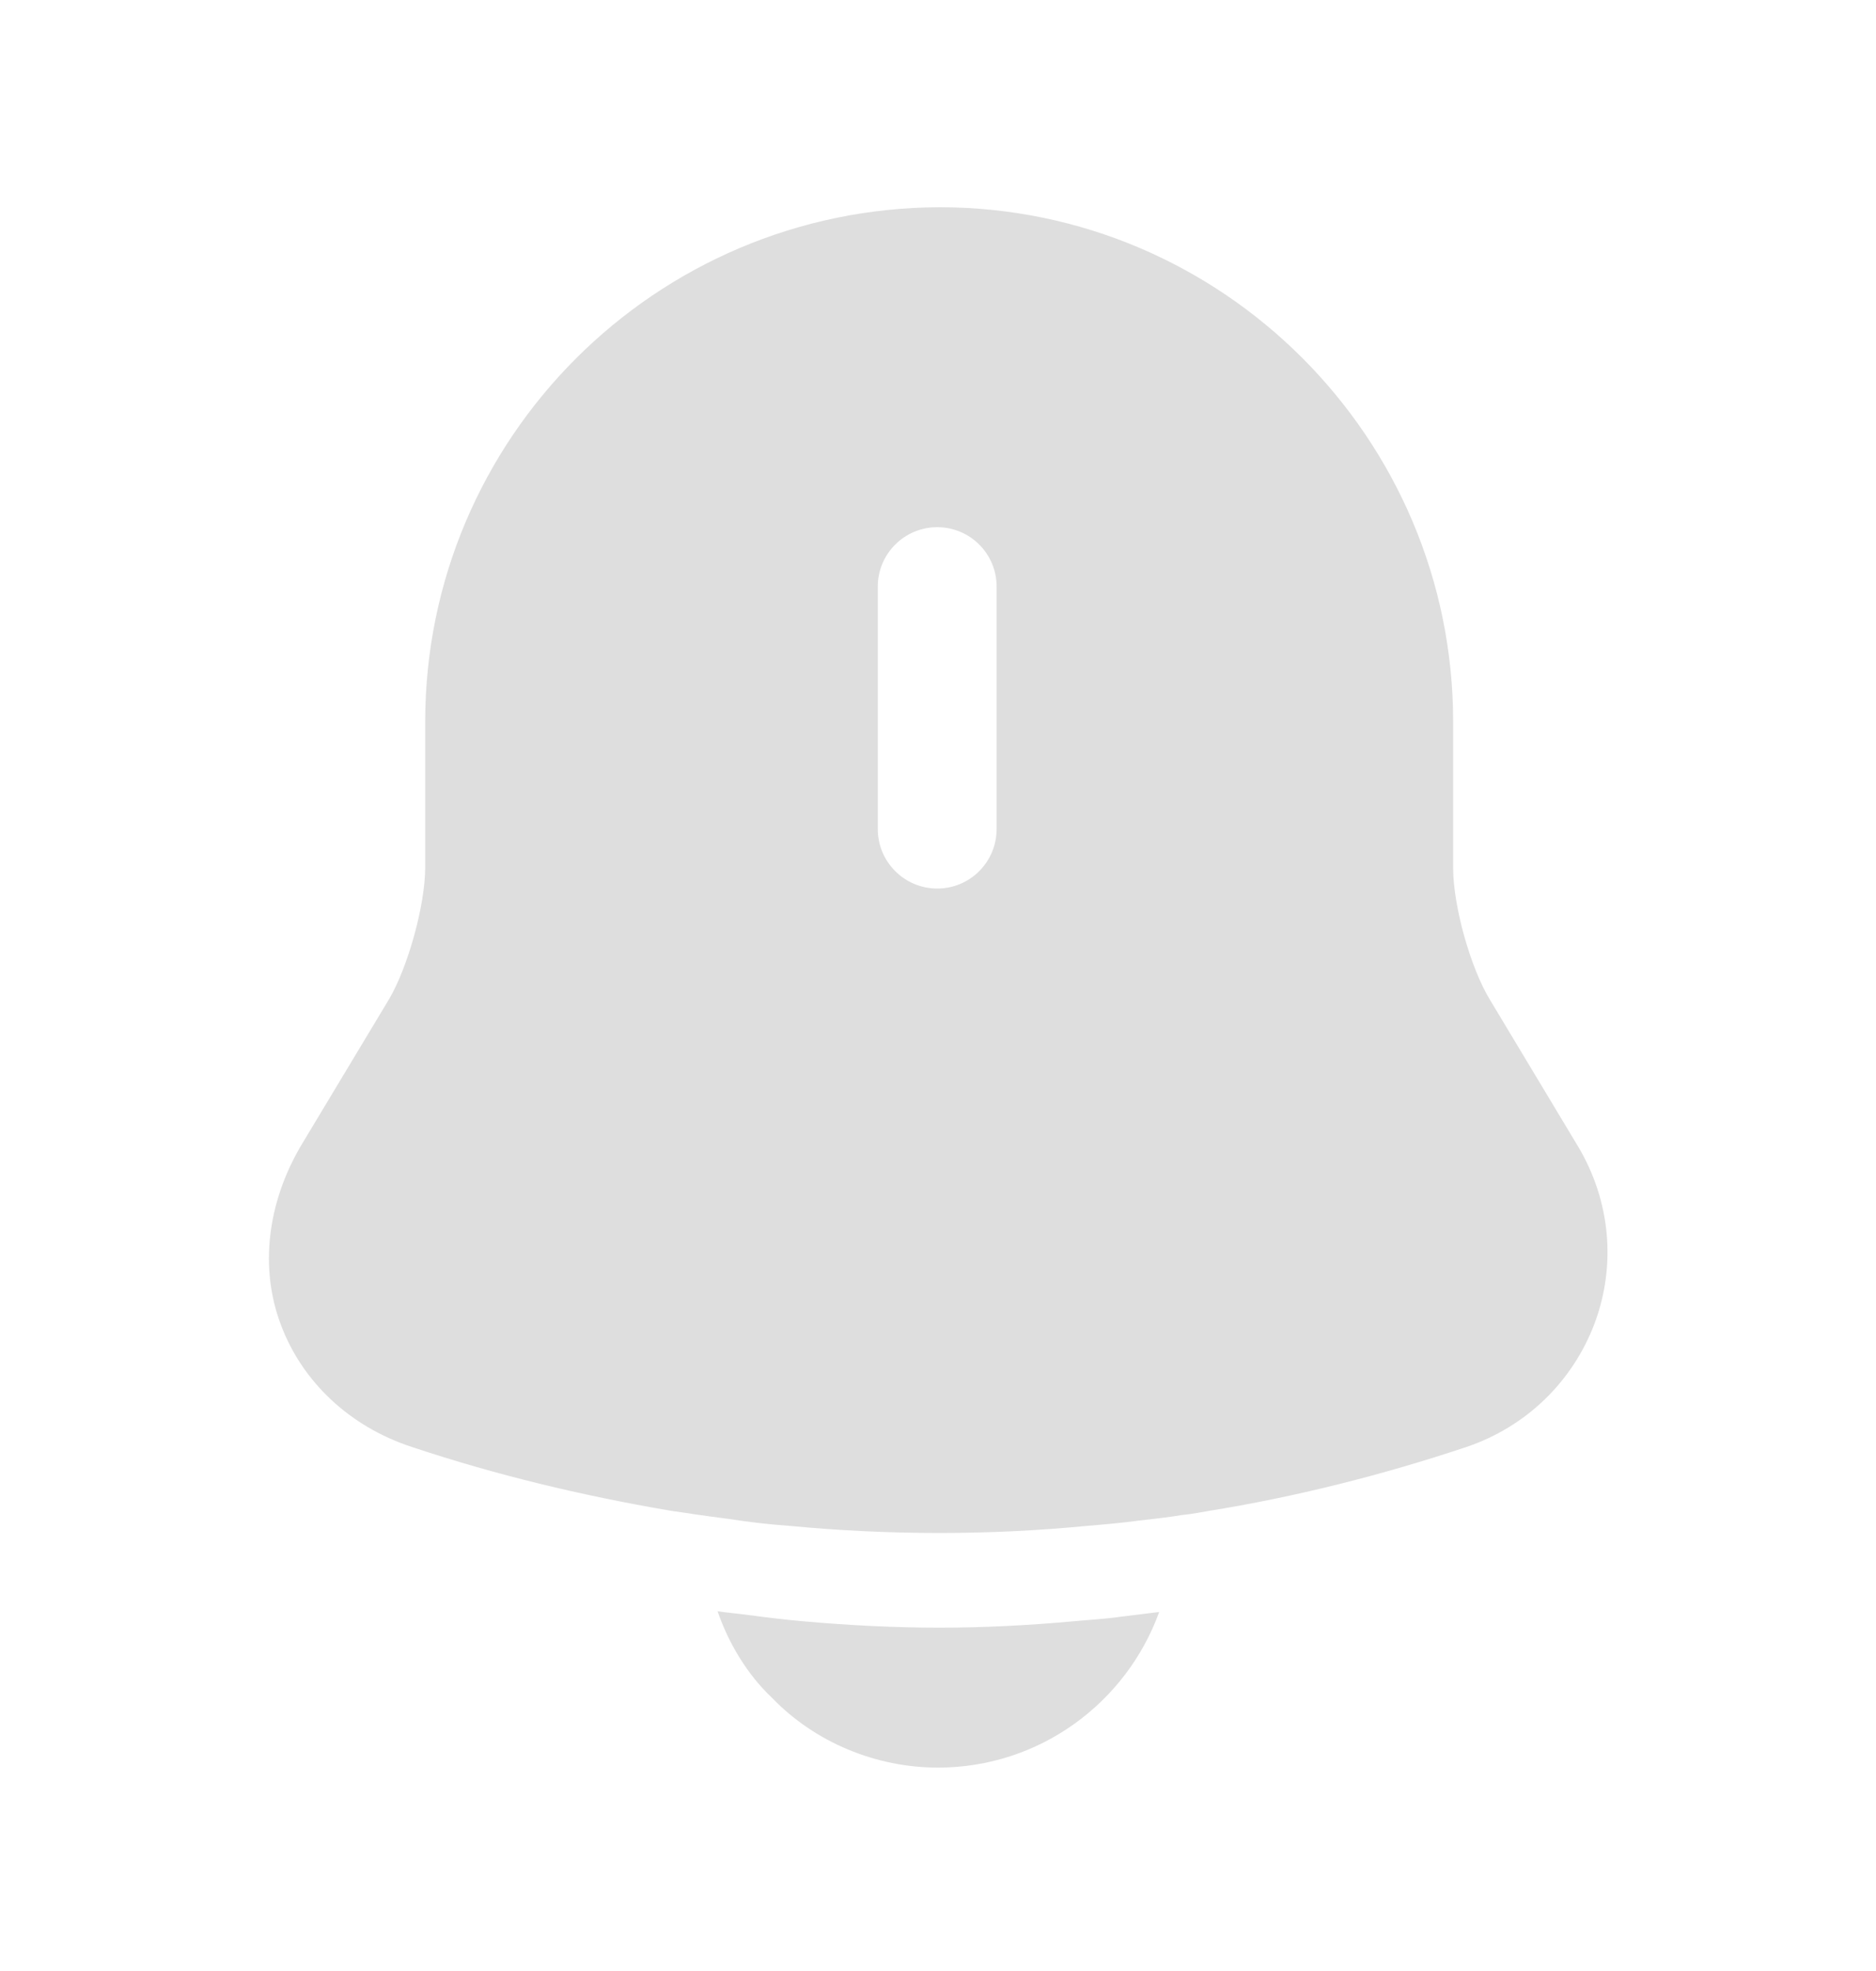 <svg width="20" height="21" viewBox="0 0 20 21" fill="none" xmlns="http://www.w3.org/2000/svg">
<g id="vuesax/bold/notification-bing">
<g id="notification-bing">
<path id="Vector" d="M16.825 12.217L15.883 10.65C15.675 10.308 15.492 9.65 15.492 9.25V7.692C15.492 4.667 13.033 2.208 10.017 2.208C6.992 2.217 4.533 4.667 4.533 7.692V9.242C4.533 9.642 4.35 10.3 4.15 10.642L3.208 12.208C2.85 12.817 2.767 13.508 2.992 14.108C3.217 14.717 3.725 15.2 4.392 15.417C5.292 15.717 6.2 15.933 7.125 16.092C7.217 16.108 7.308 16.117 7.4 16.133C7.517 16.15 7.642 16.167 7.767 16.183C7.983 16.217 8.2 16.242 8.425 16.258C8.95 16.308 9.483 16.333 10.017 16.333C10.542 16.333 11.067 16.308 11.583 16.258C11.775 16.242 11.967 16.225 12.15 16.2C12.3 16.183 12.45 16.167 12.6 16.142C12.692 16.133 12.783 16.117 12.875 16.1C13.808 15.95 14.733 15.717 15.633 15.417C16.275 15.2 16.767 14.717 17 14.1C17.233 13.475 17.167 12.792 16.825 12.217ZM10.625 8.833C10.625 9.183 10.342 9.467 9.992 9.467C9.642 9.467 9.358 9.183 9.358 8.833V6.25C9.358 5.9 9.642 5.617 9.992 5.617C10.342 5.617 10.625 5.9 10.625 6.25V8.833Z" fill="#DEDEDE"/>
<path id="Vector_2" d="M12.358 17.175C12.008 18.142 11.083 18.833 10 18.833C9.342 18.833 8.692 18.567 8.233 18.092C7.967 17.842 7.767 17.508 7.65 17.167C7.758 17.183 7.867 17.192 7.983 17.208C8.175 17.233 8.375 17.258 8.575 17.275C9.05 17.317 9.533 17.342 10.017 17.342C10.492 17.342 10.967 17.317 11.433 17.275C11.608 17.258 11.783 17.25 11.95 17.225C12.083 17.208 12.217 17.192 12.358 17.175Z" fill="#DEDEDE"/>
</g>
</g>
</svg>
